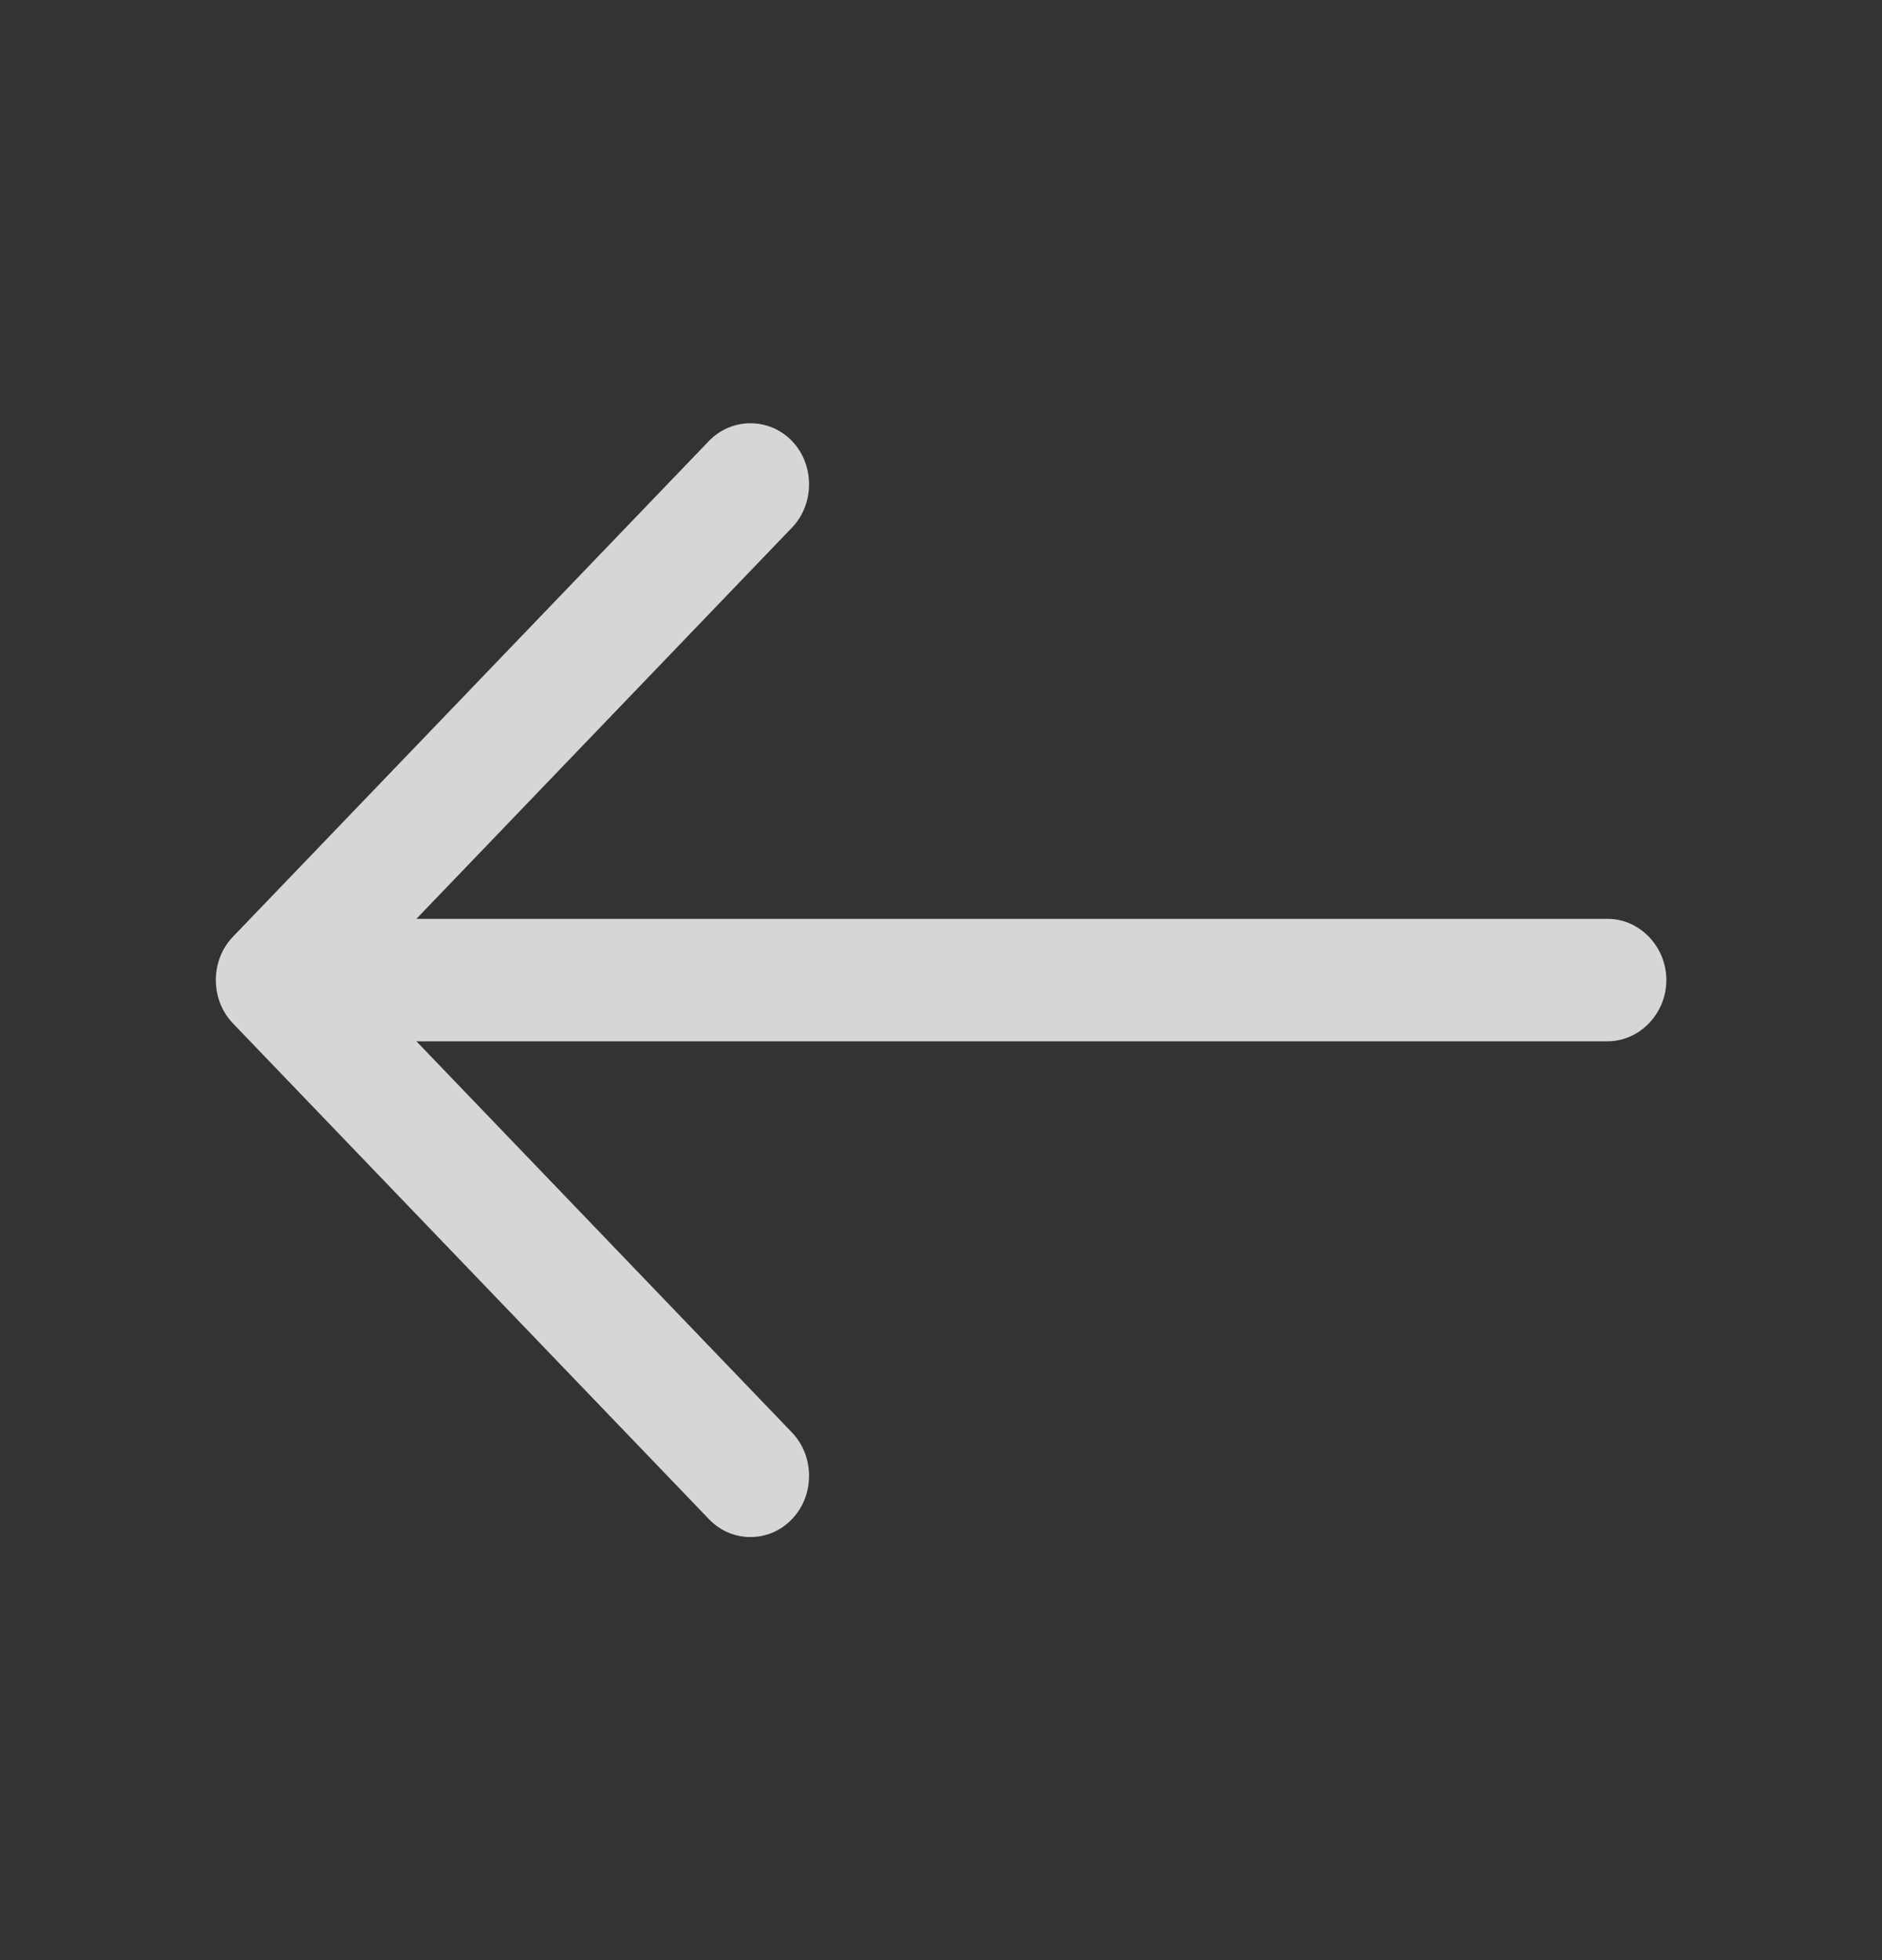 <svg width="24" height="25" viewBox="0 0 24 25" fill="none" xmlns="http://www.w3.org/2000/svg">
    <rect x="0" y="0" width="24" height="25" fill="#333333" stroke="none"/>
    <path fill-rule="evenodd" clip-rule="evenodd" d="M10.1 19.375C9.95 19.531 9.76 19.604 9.57 19.604C9.38 19.604 9.19 19.531 9.04 19.375L2.97 13.052C2.68 12.75 2.68 12.25 2.97 11.948L9.04 5.625C9.33 5.323 9.81 5.323 10.1 5.625C10.39 5.927 10.39 6.427 10.1 6.729L5.31 11.719H20.5C20.91 11.719 21.25 12.073 21.25 12.5C21.25 12.927 20.91 13.281 20.5 13.281H5.31L10.1 18.271C10.39 18.573 10.39 19.073 10.1 19.375Z" fill="white" fill-opacity="0.8"/>
</svg>
